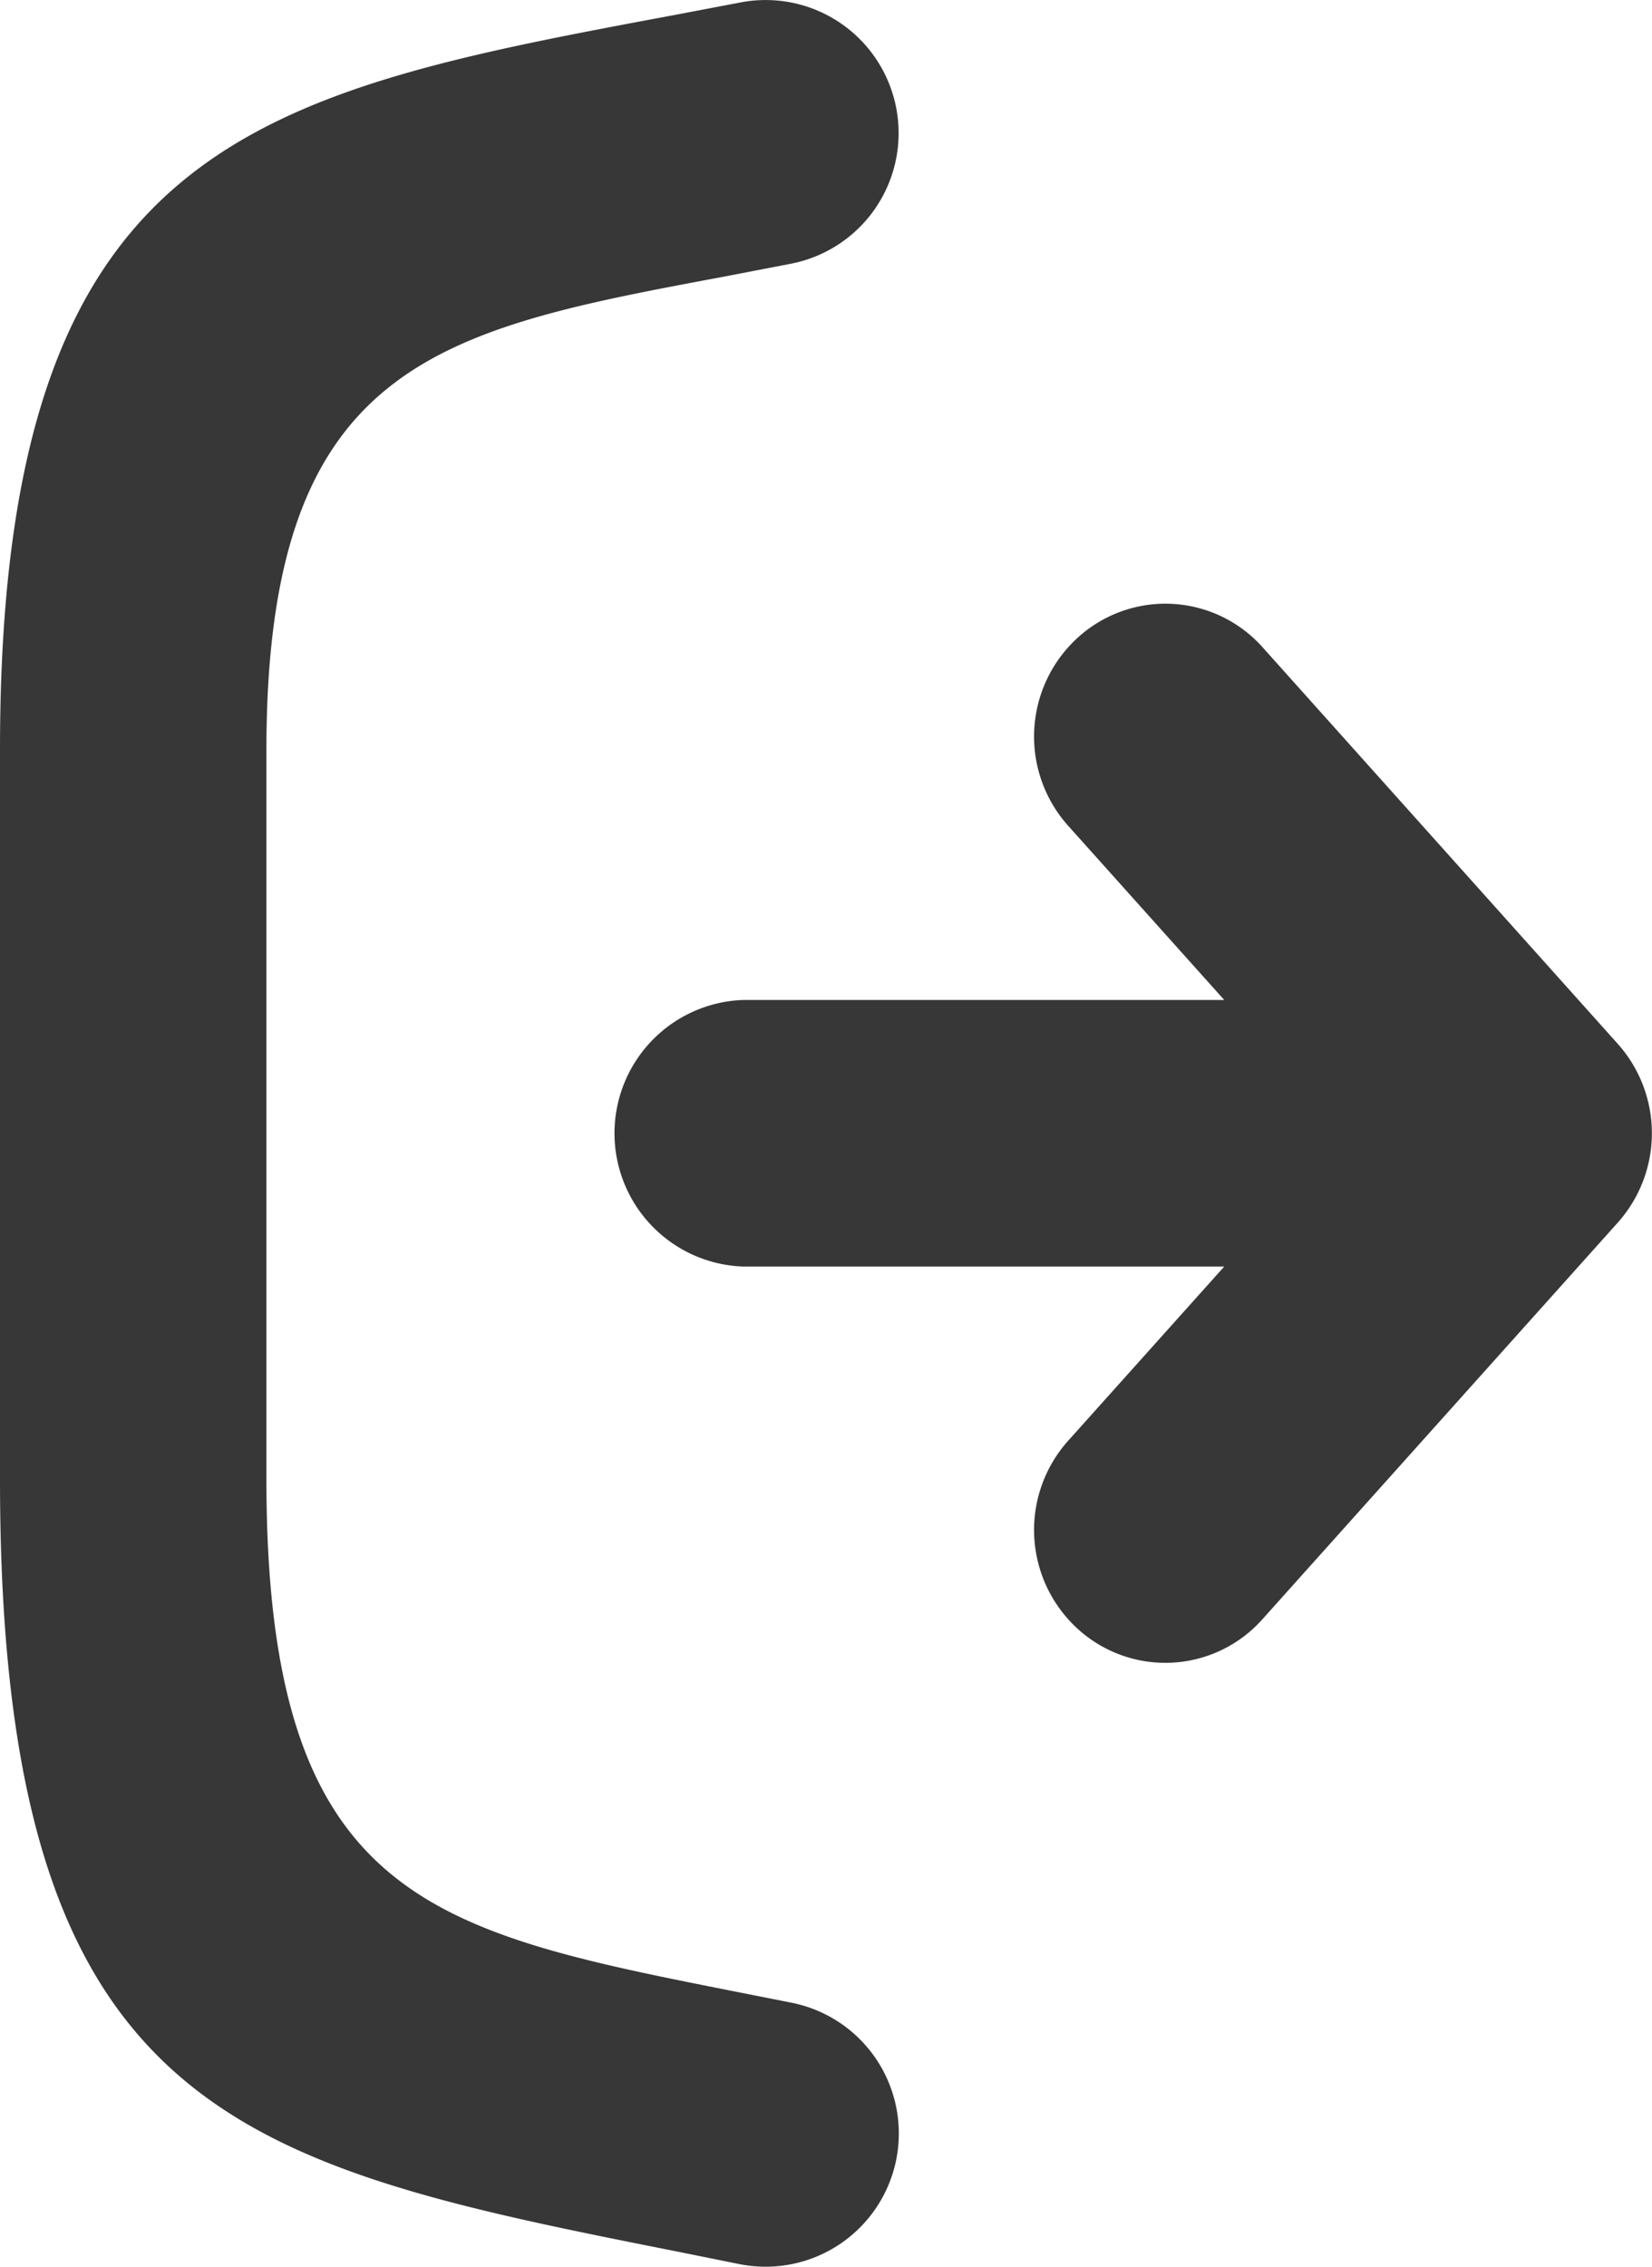 <?xml version="1.0" encoding="UTF-8" standalone="no"?>
<svg
   id="Layer_1"
   data-name="Layer 1"
   viewBox="0 0 89.6 122.88"
   version="1.1"
   sodipodi:docname="sign-out-icon.svg"
   inkscape:version="1.1.2 (0a00cf5339, 2022-02-04)"
   xmlns:inkscape="http://www.inkscape.org/namespaces/inkscape"
   xmlns:sodipodi="http://sodipodi.sourceforge.net/DTD/sodipodi-0.dtd"
   xmlns="http://www.w3.org/2000/svg"
   xmlns:svg="http://www.w3.org/2000/svg">
  <defs
     id="defs9" />
  <sodipodi:namedview
     id="namedview7"
     pagecolor="#ffffff"
     bordercolor="#666666"
     borderopacity="1.0"
     inkscape:pageshadow="2"
     inkscape:pageopacity="0.0"
     inkscape:pagecheckerboard="0"
     showgrid="false"
     inkscape:zoom="6.7138673"
     inkscape:cx="44.832581"
     inkscape:cy="61.439999"
     inkscape:window-width="1920"
     inkscape:window-height="995"
     inkscape:window-x="0"
     inkscape:window-y="0"
     inkscape:window-maximized="1"
     inkscape:current-layer="Layer_1" />
  <title
     id="title2">sign-out</title>
  <path
     d="M66.4,68.66H40.29a7.23,7.23,0,0,1,0-14.45H66.4l-8.48-9.46a7.25,7.25,0,0,1,.51-10.16,7.06,7.06,0,0,1,10.05.5L87.7,56.54a7.27,7.27,0,0,1,.06,9.72L68.48,87.77a7.05,7.05,0,0,1-10.05.51,7.25,7.25,0,0,1-.51-10.16l8.48-9.46ZM42.94,108.57a7.22,7.22,0,0,1-2.83,14.17l-3.37-.68C12.84,117.32,0,114.63,0,80.2V40.63C0,7.65,13.78,5.07,36.6.81L40.17.13A7.21,7.21,0,0,1,42.88,14.3L39.25,15c-15.46,2.89-24.8,4.63-24.8,25.65V80.2c0,22.61,8.77,24.46,25.1,27.7l3.39.67Z"
     id="path4"
     style="fill:#373737;fill-opacity:1" />
</svg>
